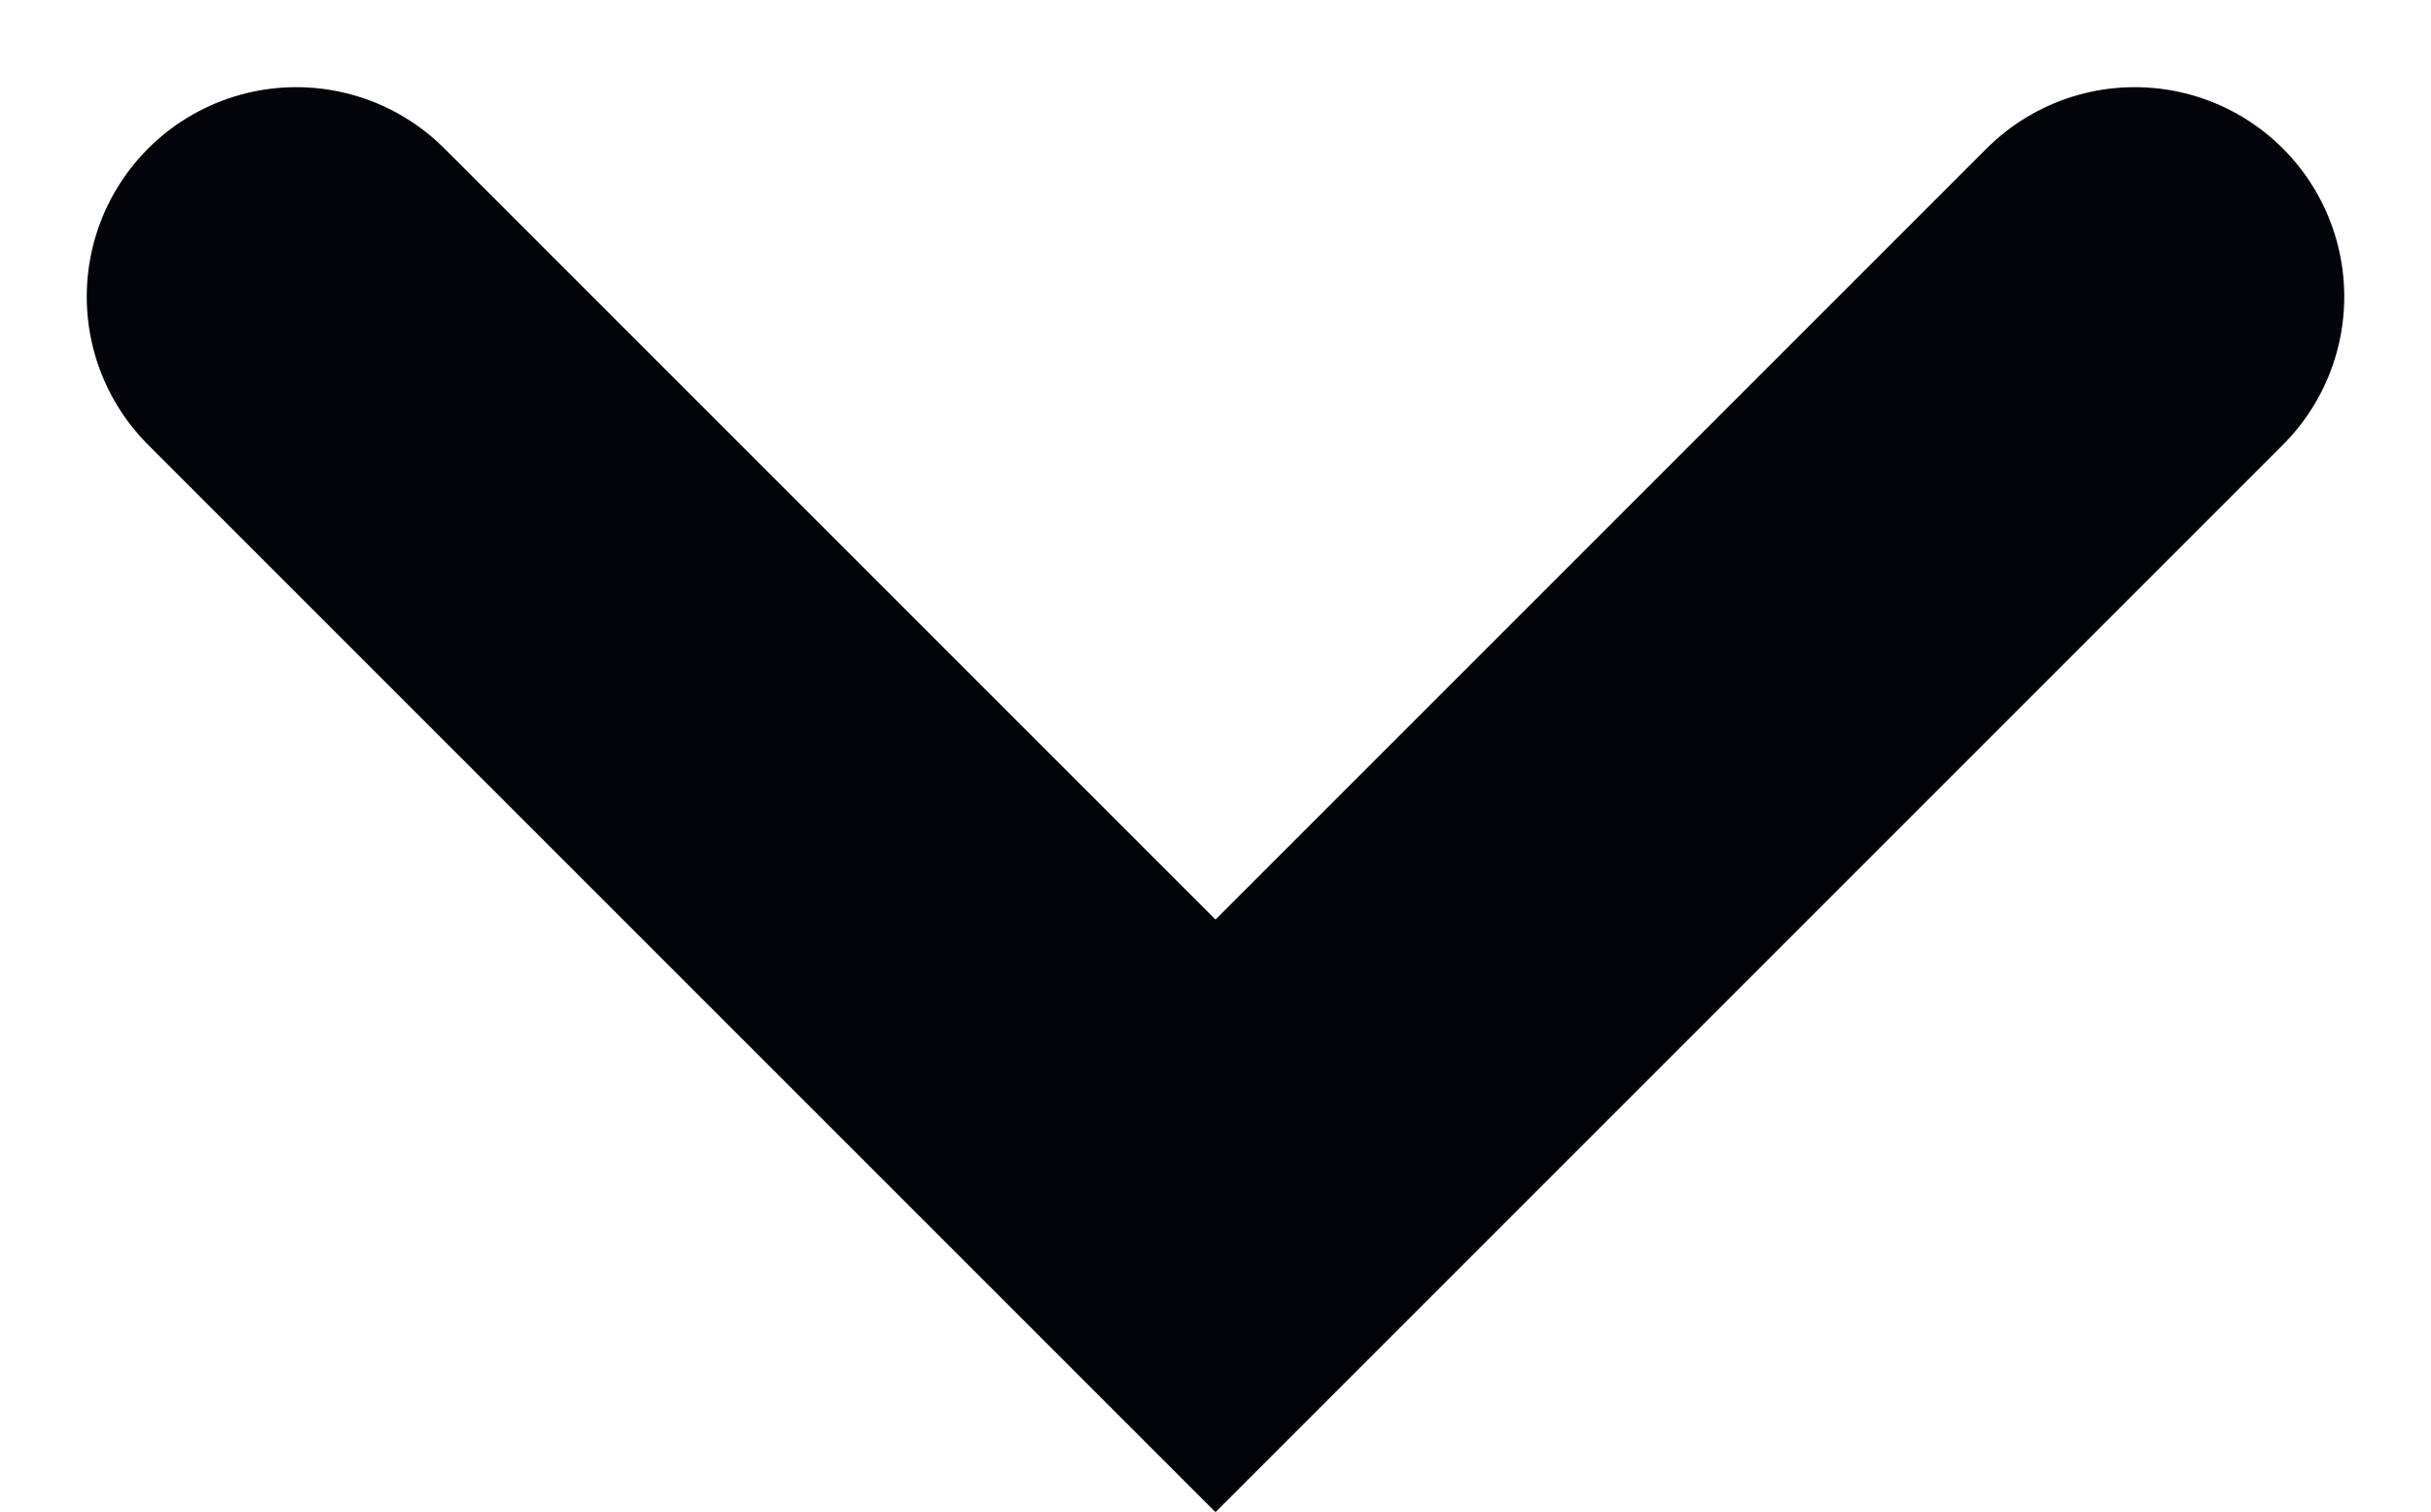 <svg xmlns="http://www.w3.org/2000/svg" width="17.404" height="10.823" viewBox="0 0 17.404 10.823">
  <path id="Path_19091" data-name="Path 19091" d="M4501.422-2575.9l6.581-6.581,6.581,6.581" transform="translate(4516.705 -2573.776) rotate(180)" fill="none" stroke="#03040a" stroke-linecap="round" stroke-width="3"/>
</svg>
